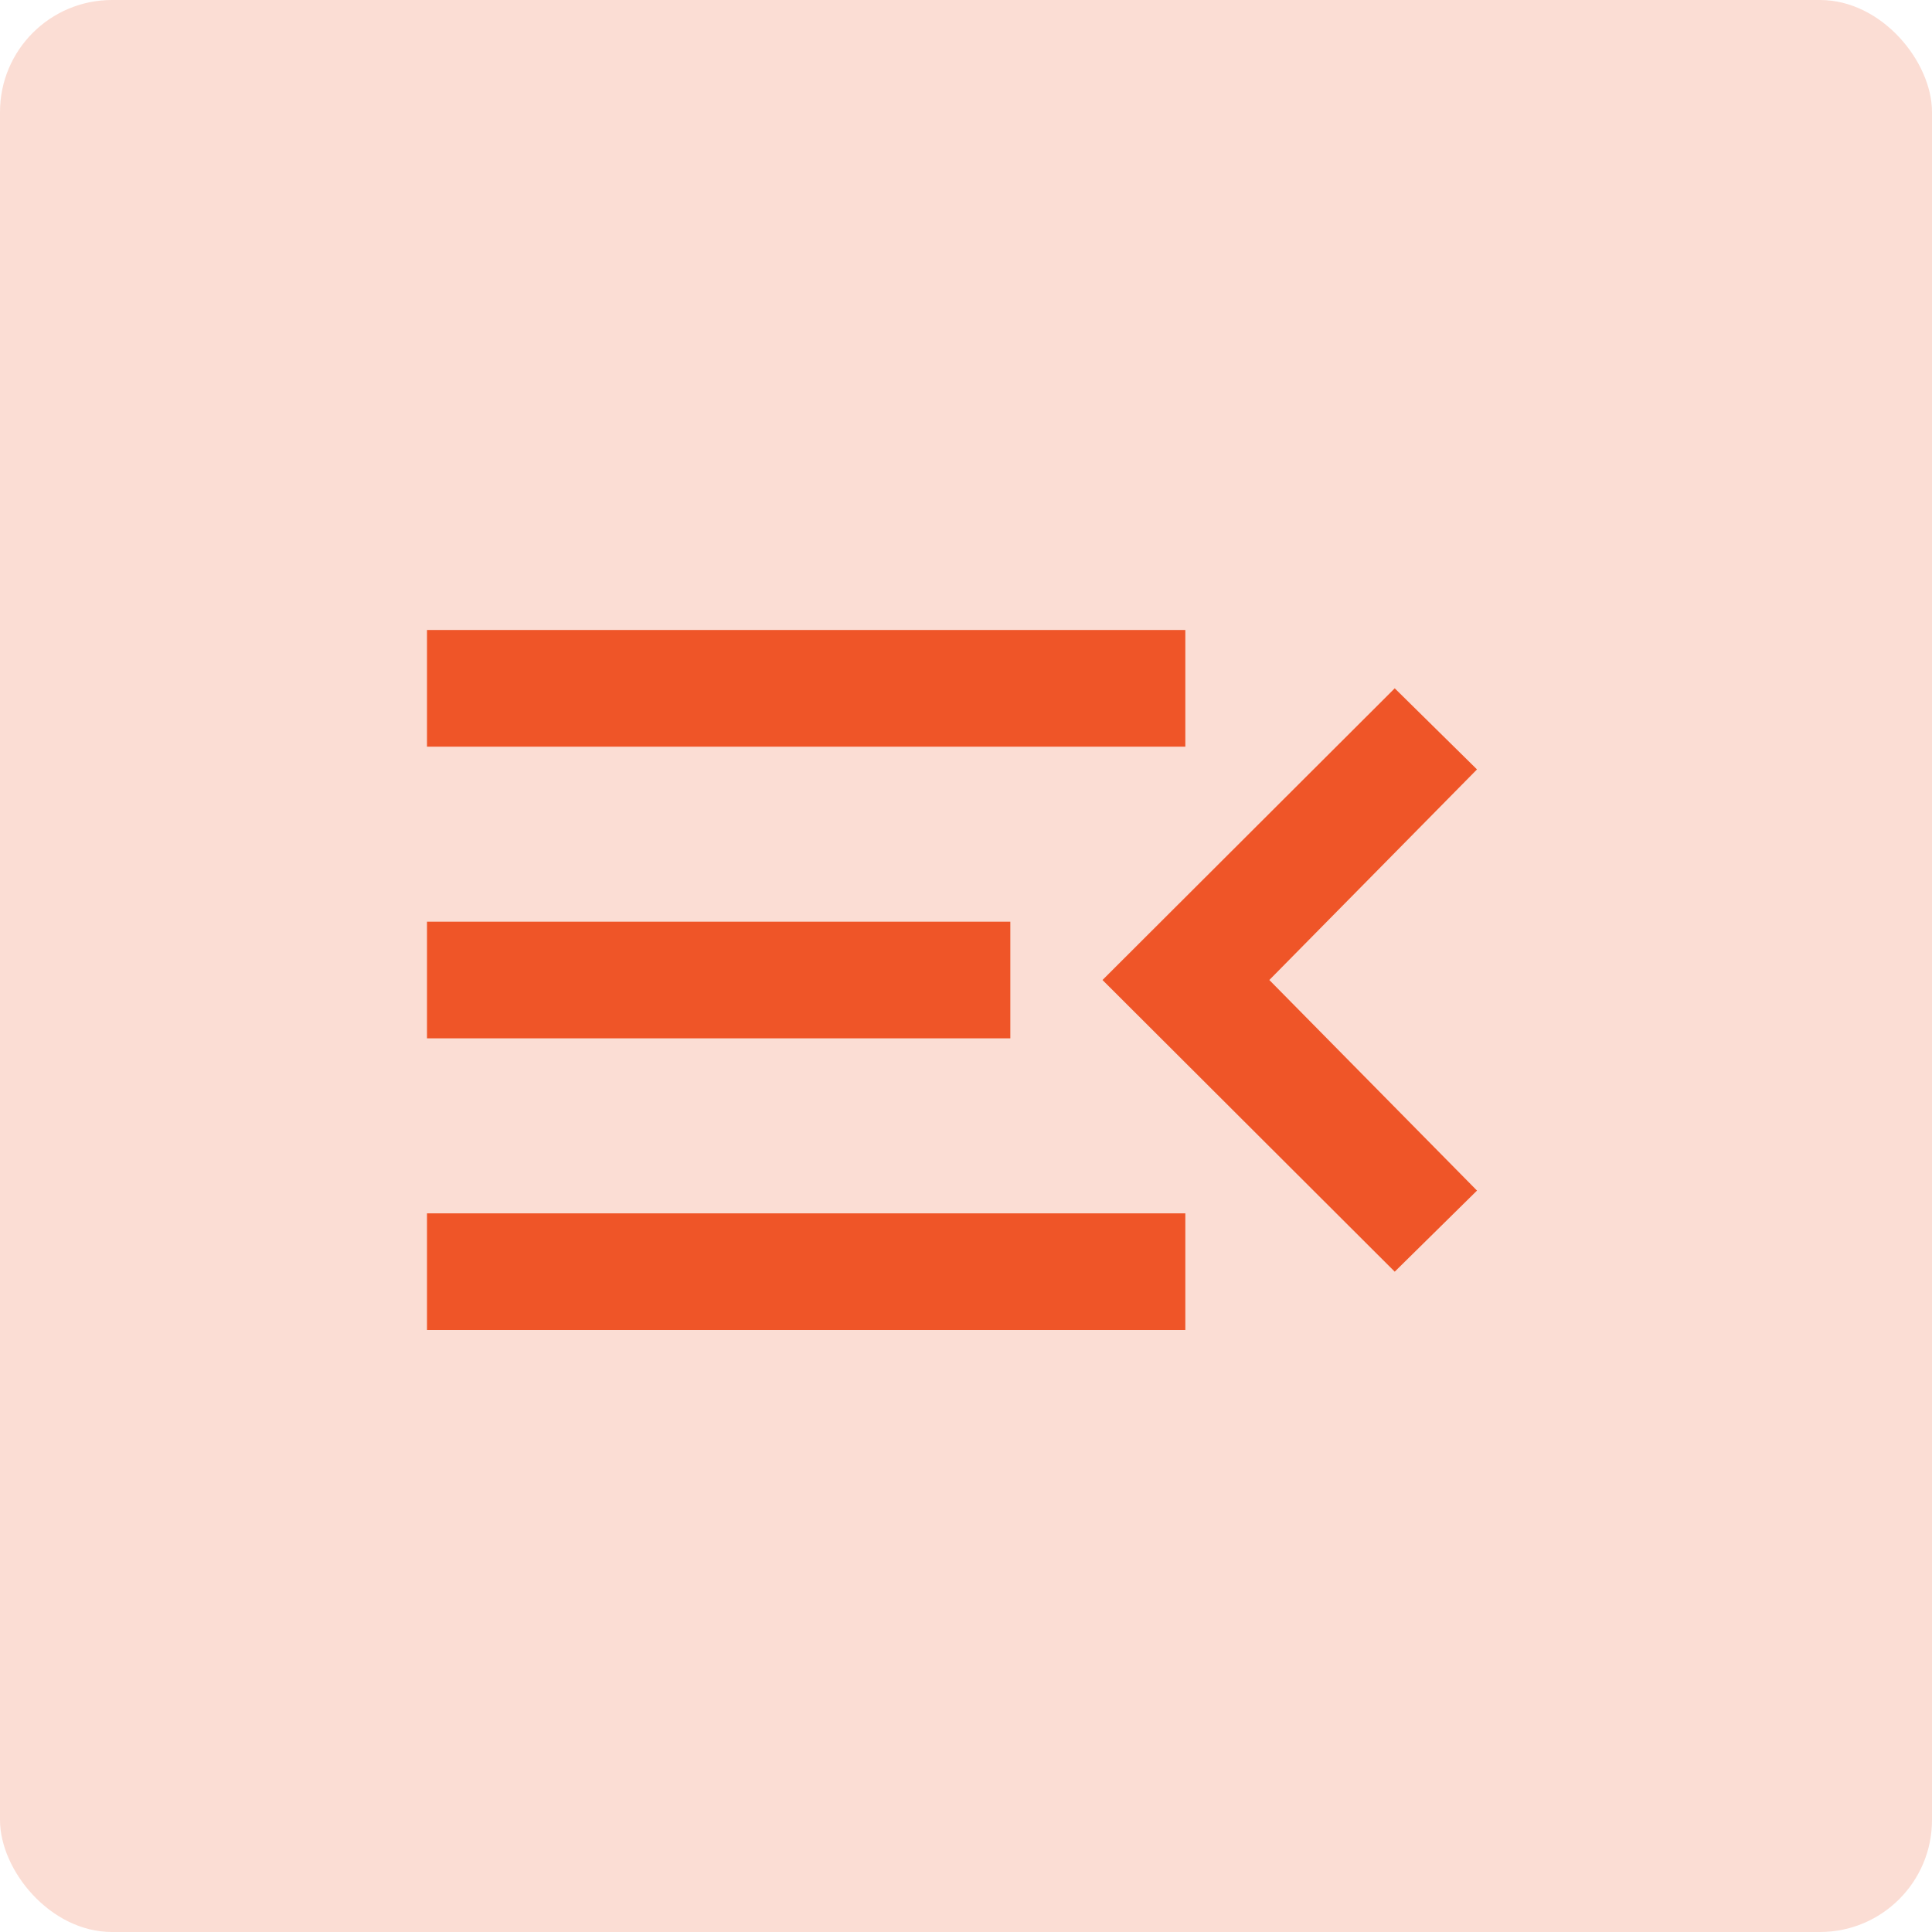 <svg width="69" height="69" viewBox="0 0 69 69" fill="none" xmlns="http://www.w3.org/2000/svg">
<rect width="69" height="69" rx="4" fill="#EF5528" fill-opacity="0.2"/>
<path d="M52.75 42.521L49.812 45.417L39.375 35L49.812 24.583L52.75 27.479L45.333 35L52.75 42.521ZM15.25 22.5H42.333V26.667H15.25V22.5ZM15.25 37.083V32.917H36.083V37.083H15.25ZM15.25 47.5V43.333H42.333V47.5H15.25Z" fill="#EF5528"/>
</svg>
